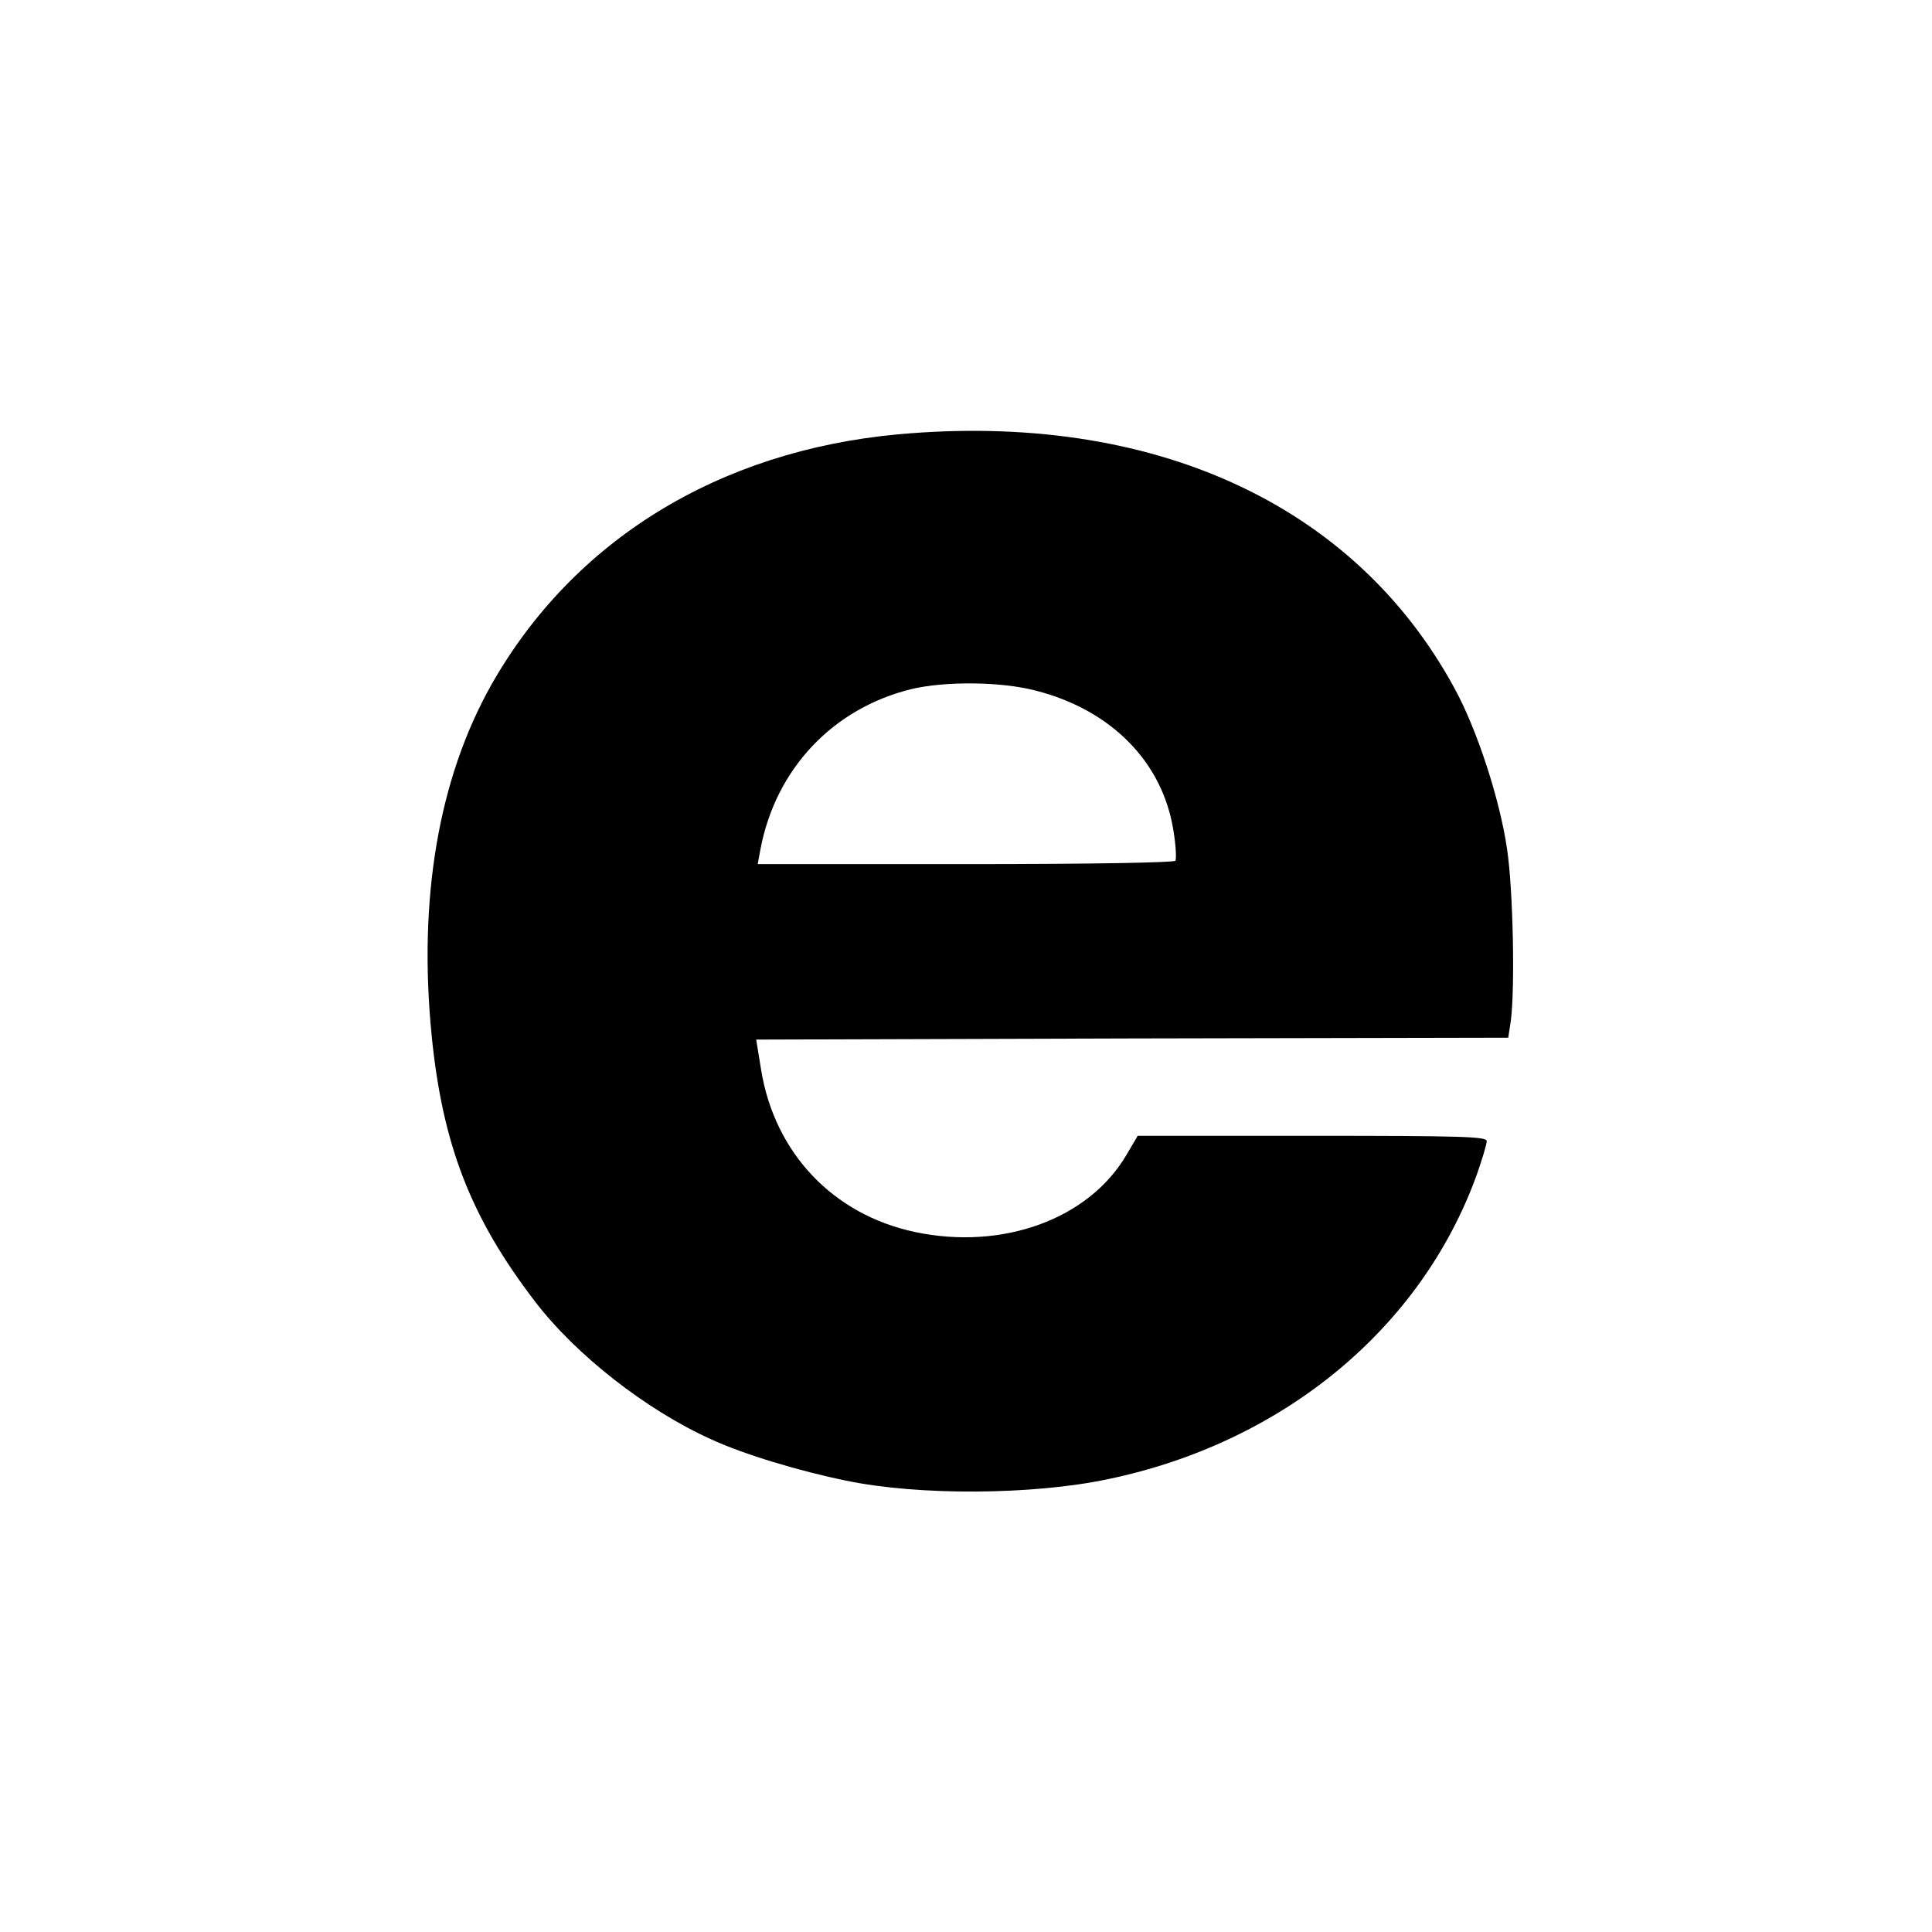 <svg version="1.0" xmlns="http://www.w3.org/2000/svg" width="682.667" height="682.667" viewBox="0 0 512 512"><path d="M238 115.1c-47.6 4.4-86.1 28.1-107.8 66.4-14 24.9-19.4 56.7-15.8 93 2.9 29 10.4 48.2 27.3 70.3 10.8 14.2 29.6 28.9 46.7 36.6 8.6 4 23.6 8.5 35.9 11 19.2 4 49.4 3.8 69.3-.4 46.5-9.7 83.1-40 97.8-80.8 1.4-4 2.6-8 2.6-8.8 0-1.2-6.6-1.4-46.2-1.4h-46.3l-3 5.1c-10 17-32.8 25.3-56 20.4-21.7-4.6-37.2-20.9-40.8-43l-1.3-8 99.6-.3 99.7-.2.7-4.6c1.1-8.7.6-34.5-1-45.3-1.9-13.2-8-31.9-14-42.8-26.6-48.9-80.2-73.3-147.4-67.2zm36.4 67.9c20.1 5.1 33.8 19 36.6 37.3.6 3.7.8 7.2.5 7.8-.4.5-22 .9-55.7.9h-55l.7-3.8c4-21.4 19.2-37.5 40.1-42.6 8.9-2.1 23.6-2 32.8.4z"/></svg>